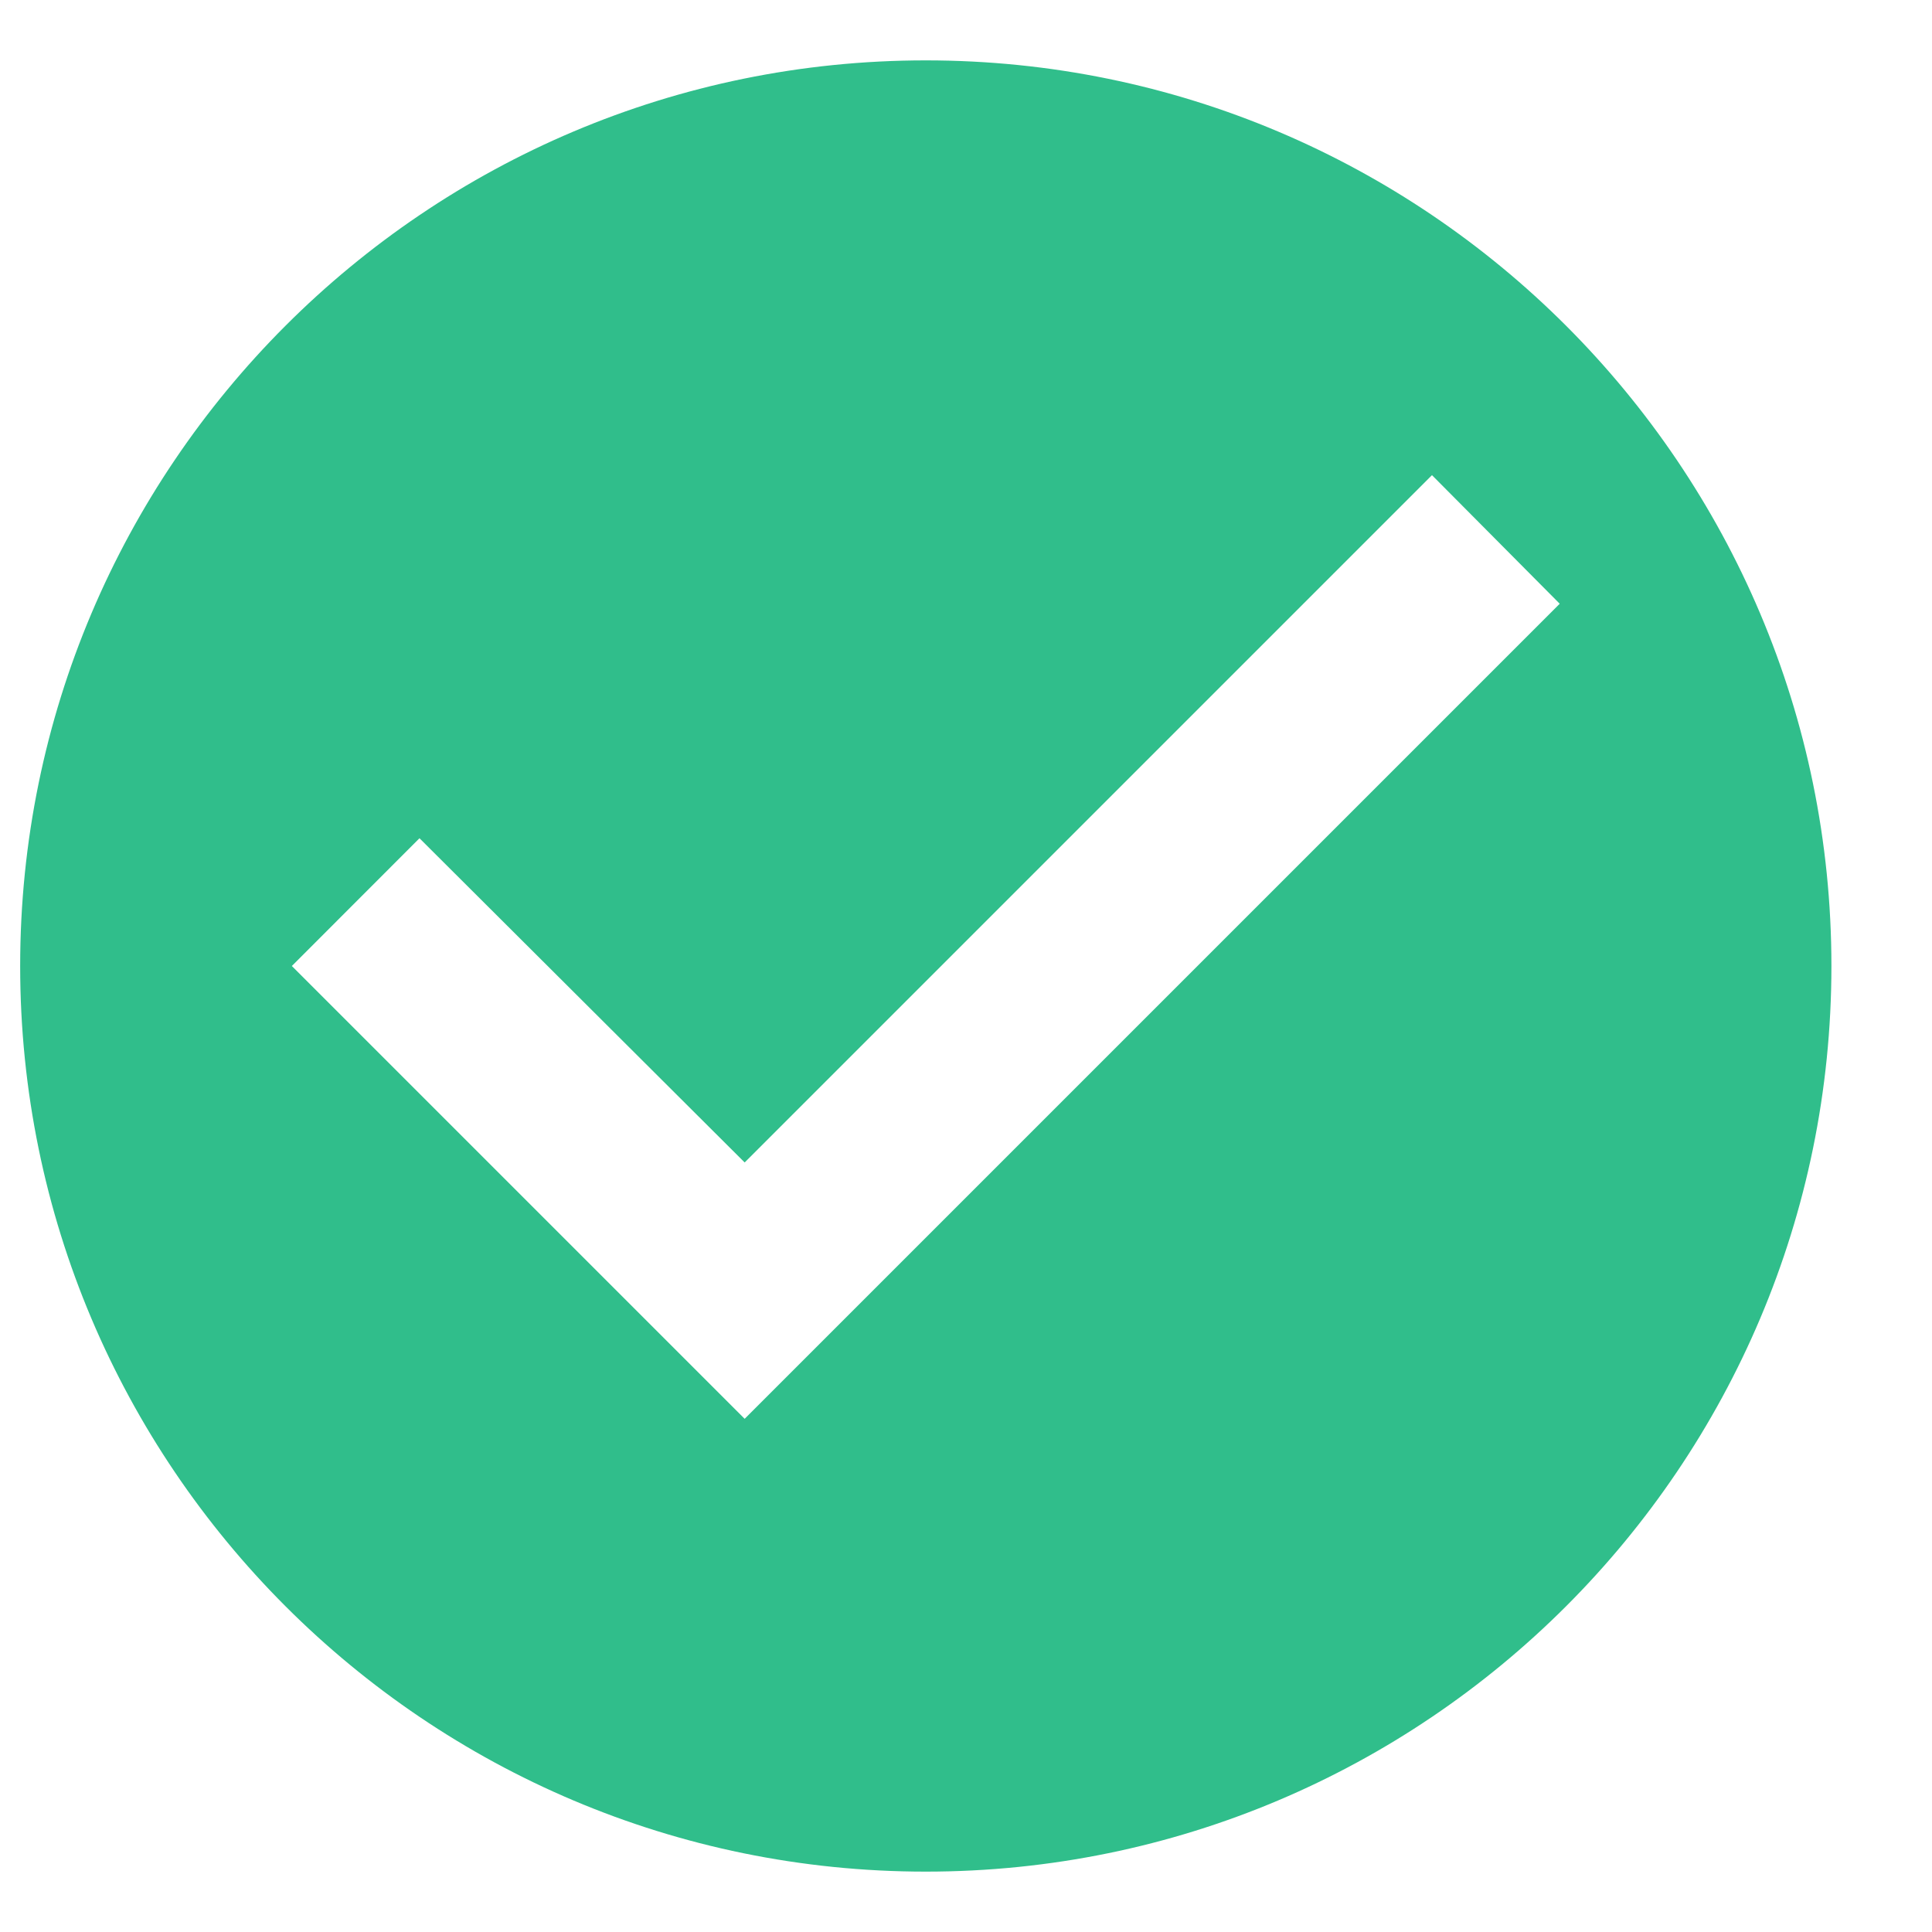 <svg width="16" height="16" viewBox="0 0 16 16" fill="none" xmlns="http://www.w3.org/2000/svg">
<path d="M7.667 0.5C3.527 0.5 0.167 3.86 0.167 8C0.167 12.14 3.527 15.5 7.667 15.5C11.807 15.5 15.167 12.14 15.167 8C15.167 3.86 11.807 0.5 7.667 0.5ZM6.167 11.75L2.417 8L3.474 6.942L6.167 9.627L11.859 3.935L12.917 5L6.167 11.75Z" fill="#30BE8B"/>
</svg>
